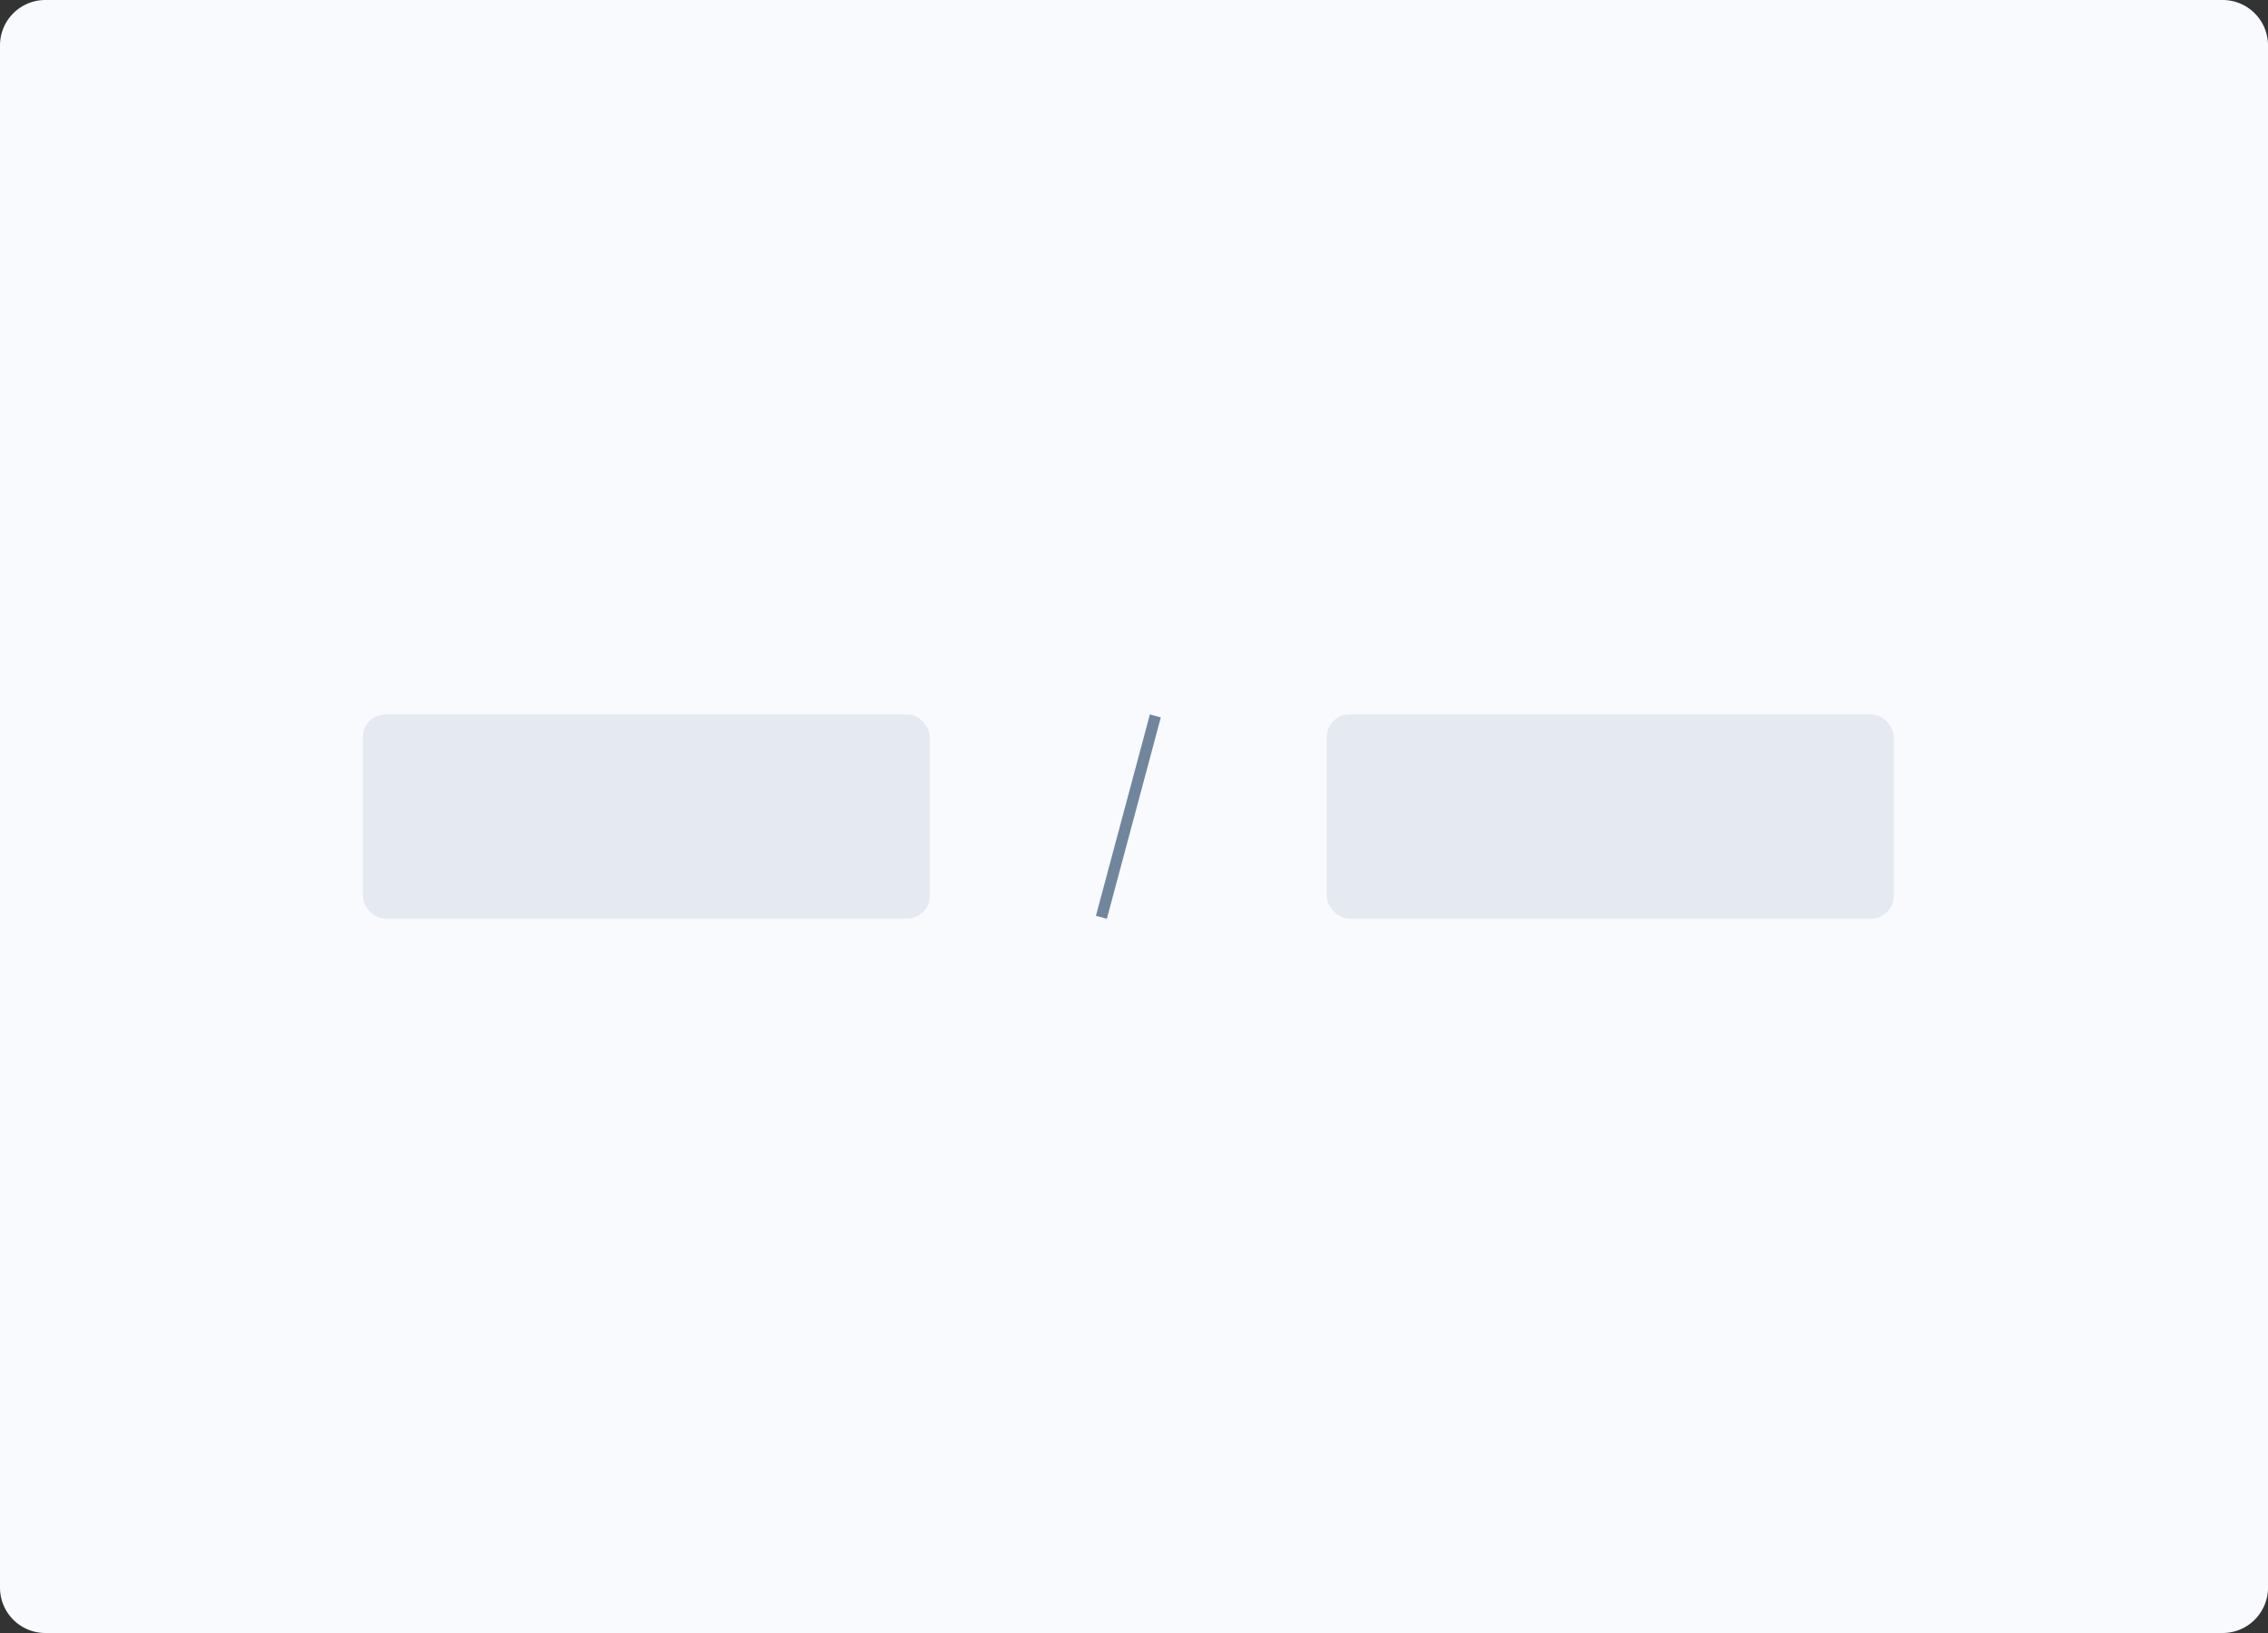 <svg width="200" height="144" fill="none" xmlns="http://www.w3.org/2000/svg"><rect width="100%" height="100%" fill="#333333" stroke="none"/><path d="M196 0H4a4 4 0 00-4 4v136a4 4 0 004 4h192a4 4 0 004-4V4a4 4 0 00-4-4z" fill="#F8FAFD"/><rect x="32" y="63" width="50" height="18" rx="2" fill="#D9DDEA" fill-opacity=".6"/><rect x="117" y="63" width="50" height="18" rx="2" fill="#D9DDEA" fill-opacity=".6"/><path fill="#71869D" d="M101.4 63l.966.259-4.76 17.762-.965-.259z"/></svg>